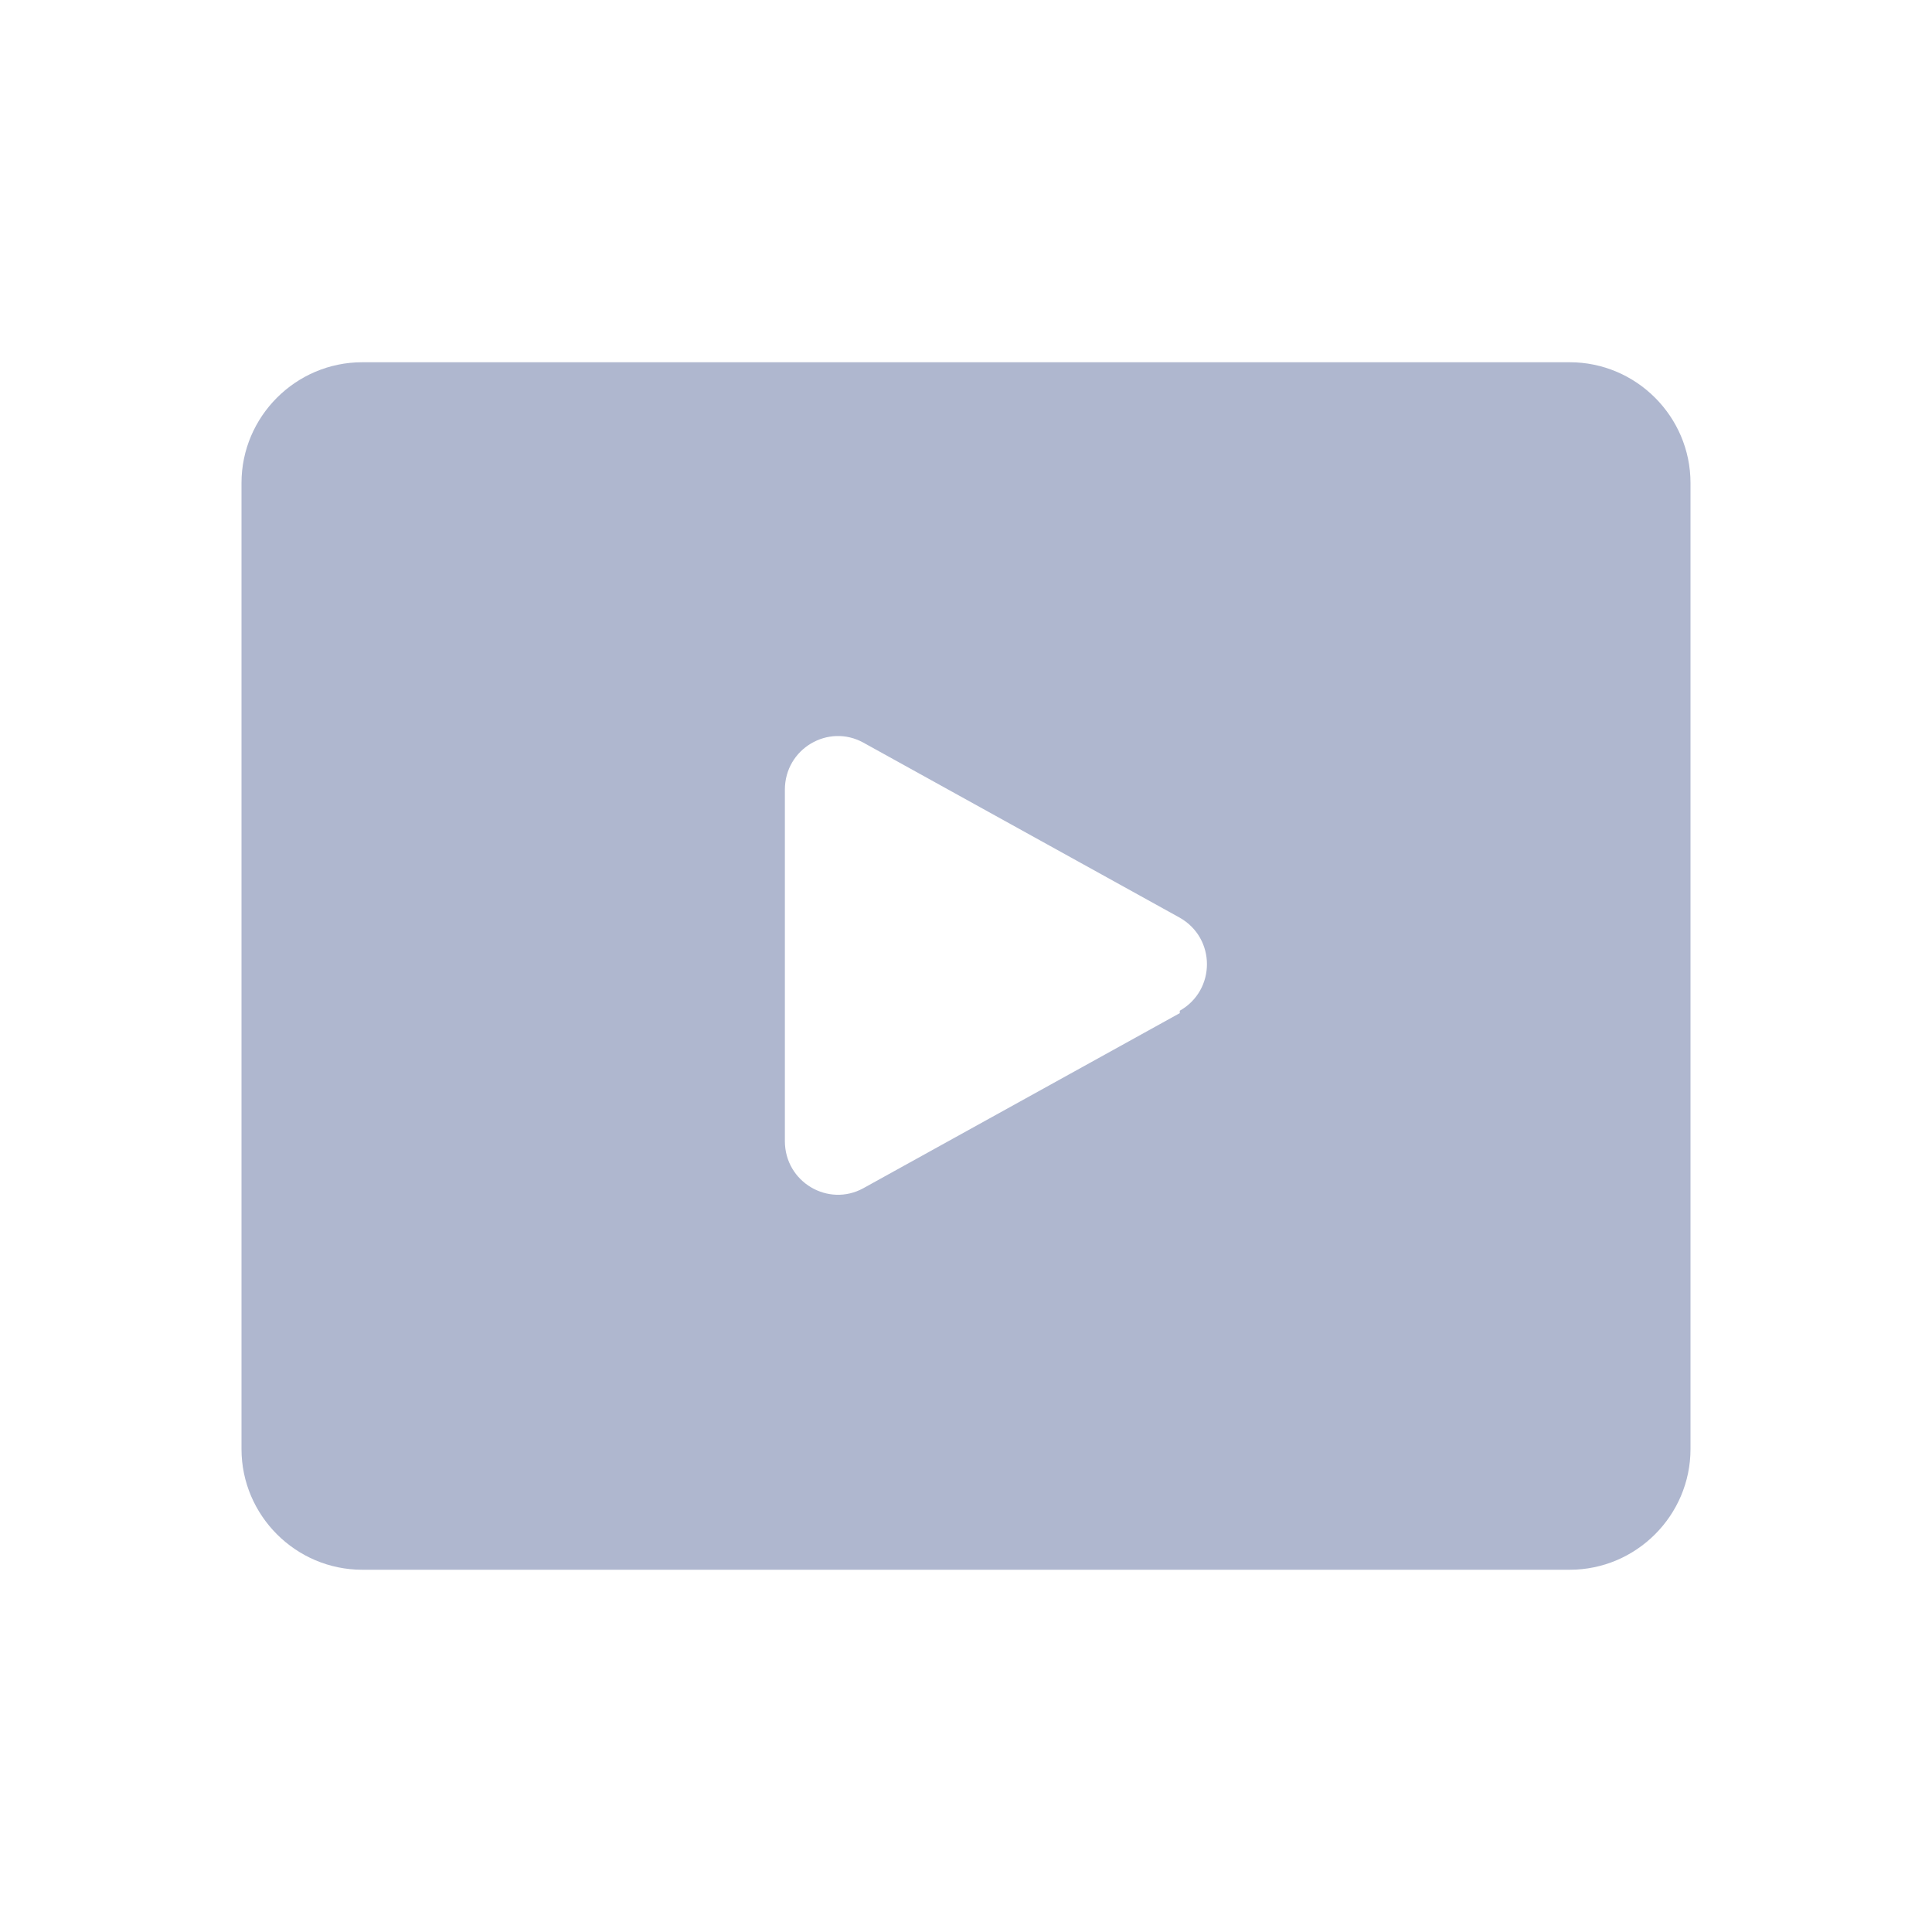 <svg width="20" height="20" viewBox="0 0 20 20" fill="none" xmlns="http://www.w3.org/2000/svg">
<path d="M16.25 3.75H3.75C3.062 3.75 2.5 4.312 2.5 5V15C2.5 15.688 3.062 16.25 3.75 16.25H16.25C16.938 16.25 17.5 15.688 17.5 15V5C17.5 4.312 16.938 3.75 16.25 3.75ZM12.213 10.488L8.938 12.3C8.575 12.5 8.125 12.238 8.125 11.812V8.175C8.125 7.75 8.575 7.487 8.938 7.688L12.213 9.5C12.588 9.713 12.588 10.25 12.213 10.463V10.488Z" fill="#AFB7CF"/>
</svg>
